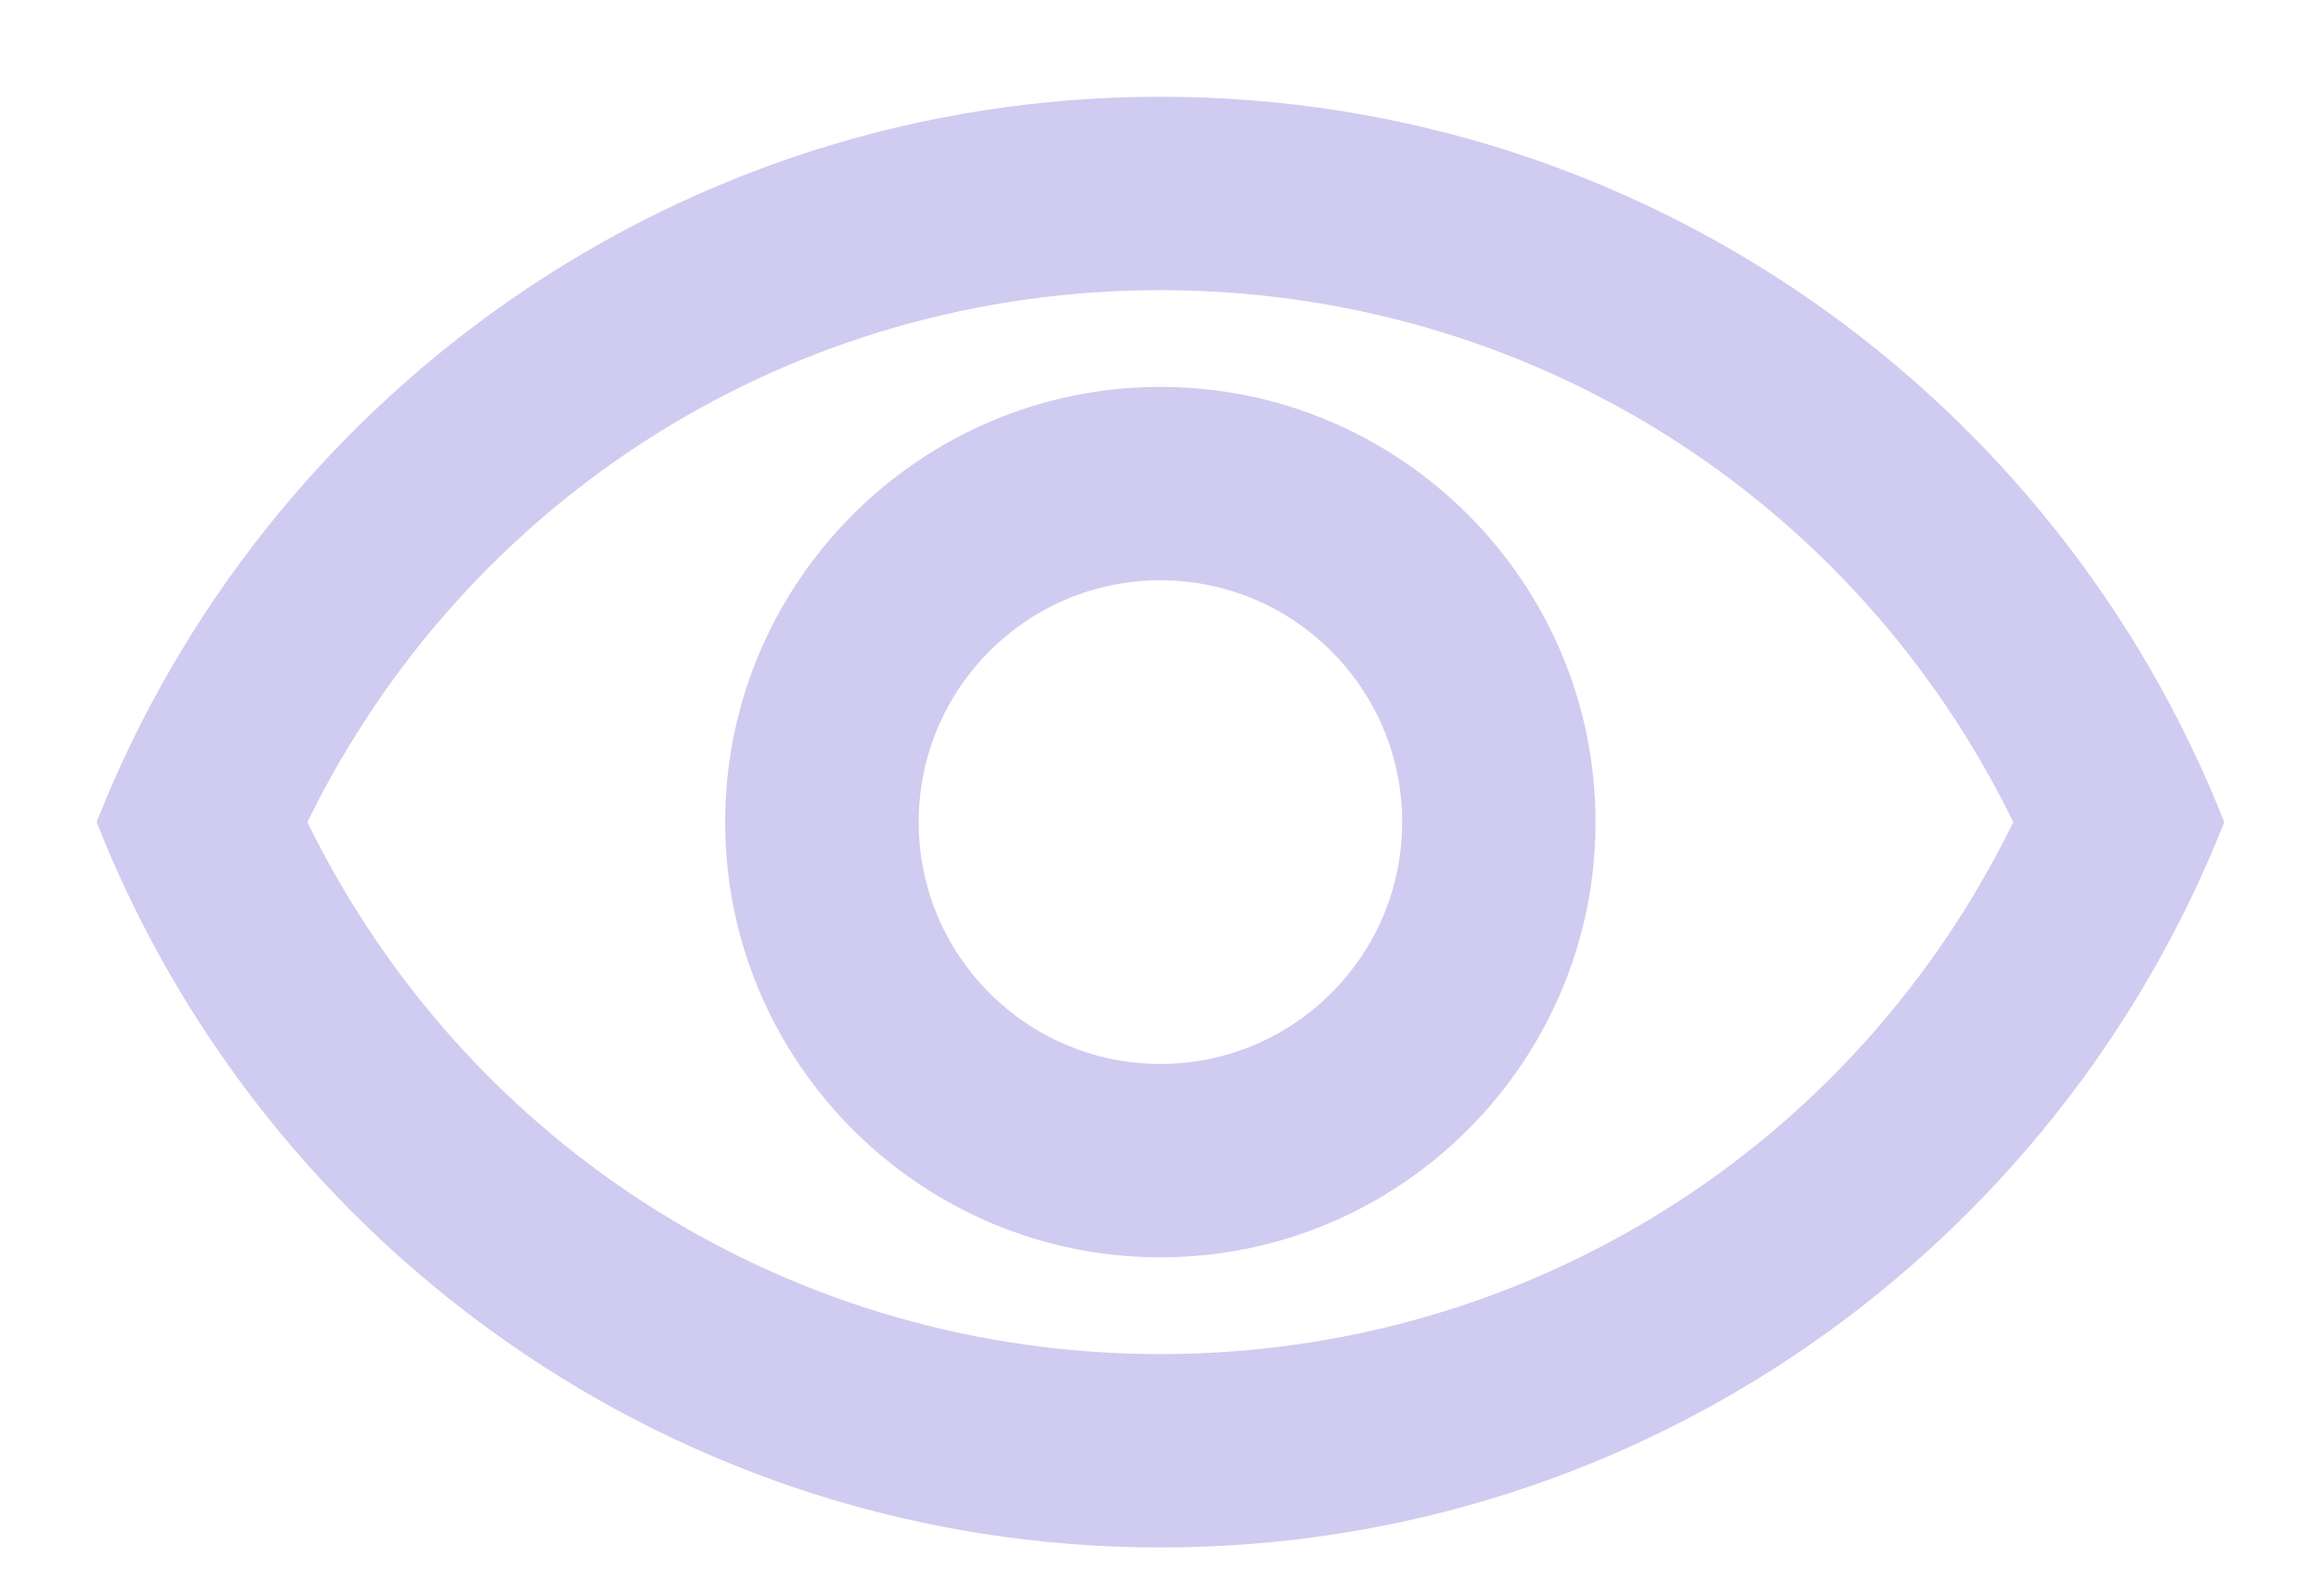 <svg width="16" height="11" viewBox="0 0 16 11" fill="none" xmlns="http://www.w3.org/2000/svg">
<path d="M7.999 2C10.526 2 12.779 3.42 13.879 5.667C12.779 7.914 10.526 9.334 7.999 9.334C5.473 9.334 3.219 7.914 2.119 5.667C3.219 3.42 5.473 2 7.999 2ZM7.999 0.667C4.666 0.667 1.819 2.74 0.666 5.667C1.819 8.594 4.666 10.667 7.999 10.667C11.333 10.667 14.179 8.594 15.333 5.667C14.179 2.74 11.333 0.667 7.999 0.667ZM7.999 4C8.919 4 9.666 4.747 9.666 5.667C9.666 6.587 8.919 7.334 7.999 7.334C7.079 7.334 6.333 6.587 6.333 5.667C6.333 4.747 7.079 4 7.999 4ZM7.999 2.667C6.346 2.667 4.999 4.014 4.999 5.667C4.999 7.32 6.346 8.667 7.999 8.667C9.653 8.667 10.999 7.32 10.999 5.667C10.999 4.014 9.653 2.667 7.999 2.667Z" fill="#D0CBF0"/>
</svg>
